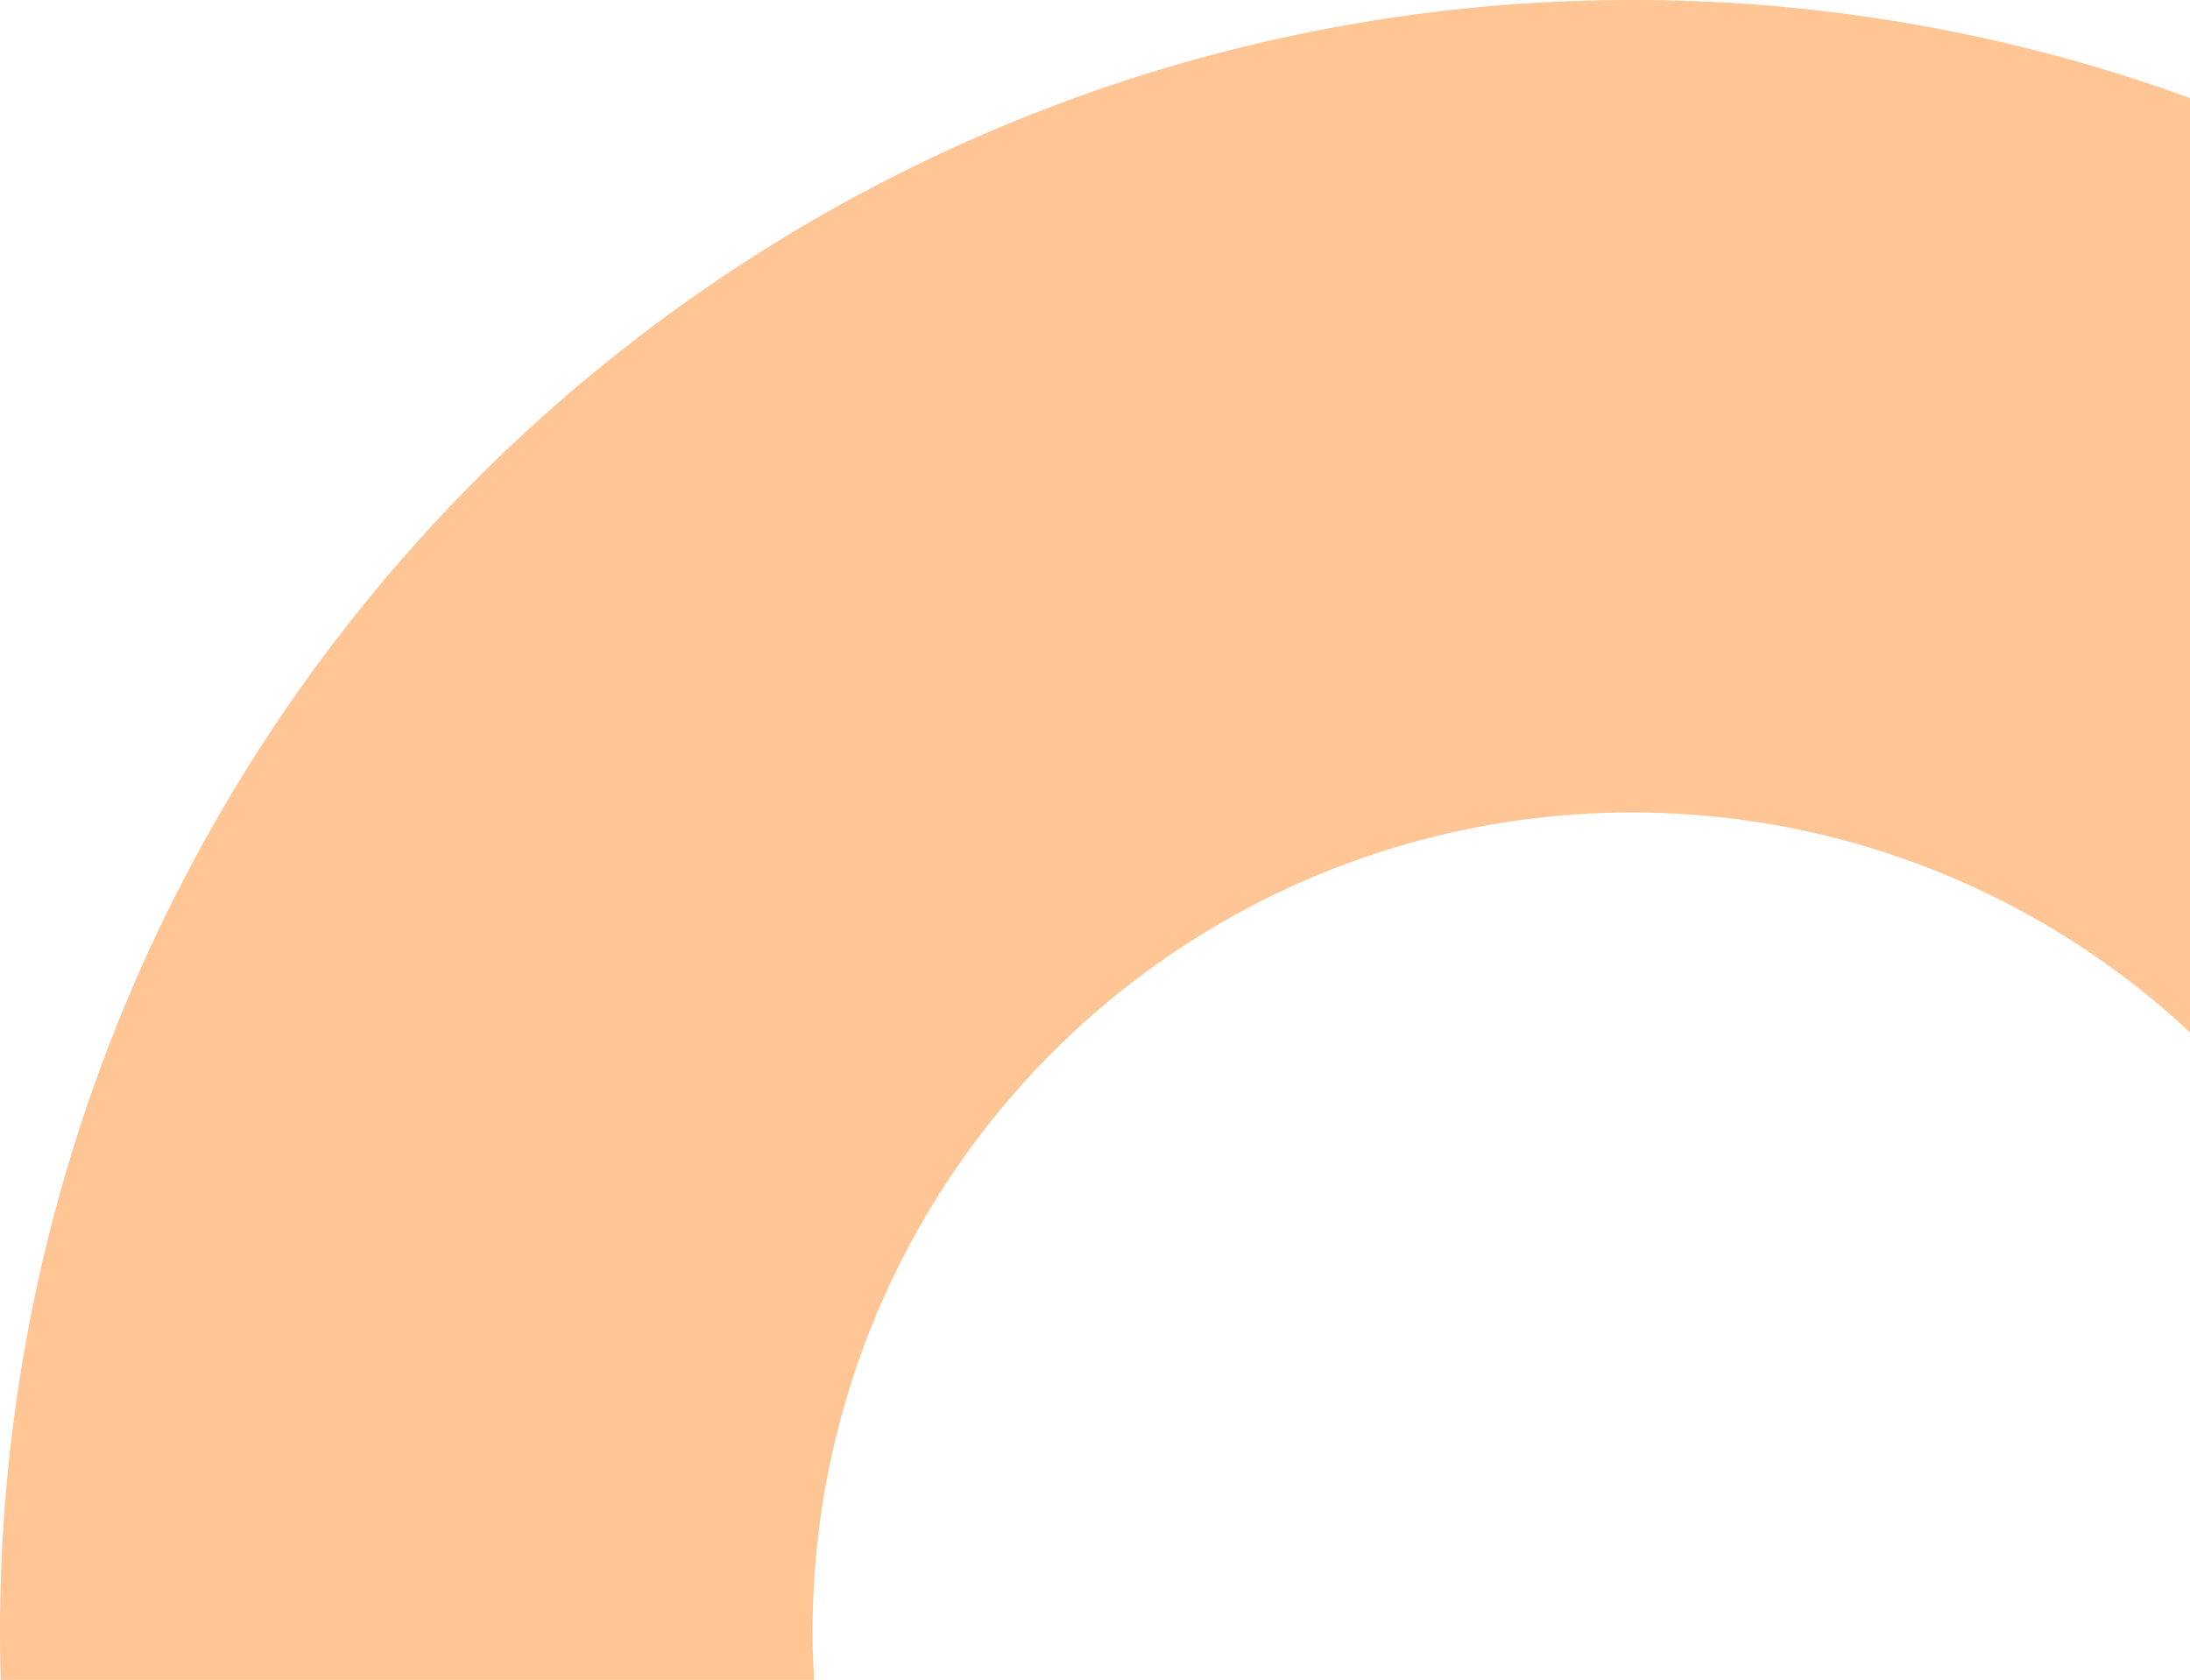 <svg xmlns="http://www.w3.org/2000/svg" width="199.568" height="153.101" viewBox="0 0 199.568 153.101">
  <g id="acordion-fondo" transform="translate(-802.432 -2129.9)">
    <path id="Trazado_148792" data-name="Trazado 148792" d="M222.646-530.466a148.4,148.4,0,0,0-50.886-8.937A148.683,148.683,0,0,0,23.078-390.721q0,2.217.067,4.418H97.261c-.085-1.462-.133-2.935-.133-4.418a74.633,74.633,0,0,1,74.633-74.633,74.367,74.367,0,0,1,50.886,20.043Z" transform="translate(779.354 2669.303)" fill="#ffc595"/>
  </g>
</svg>
